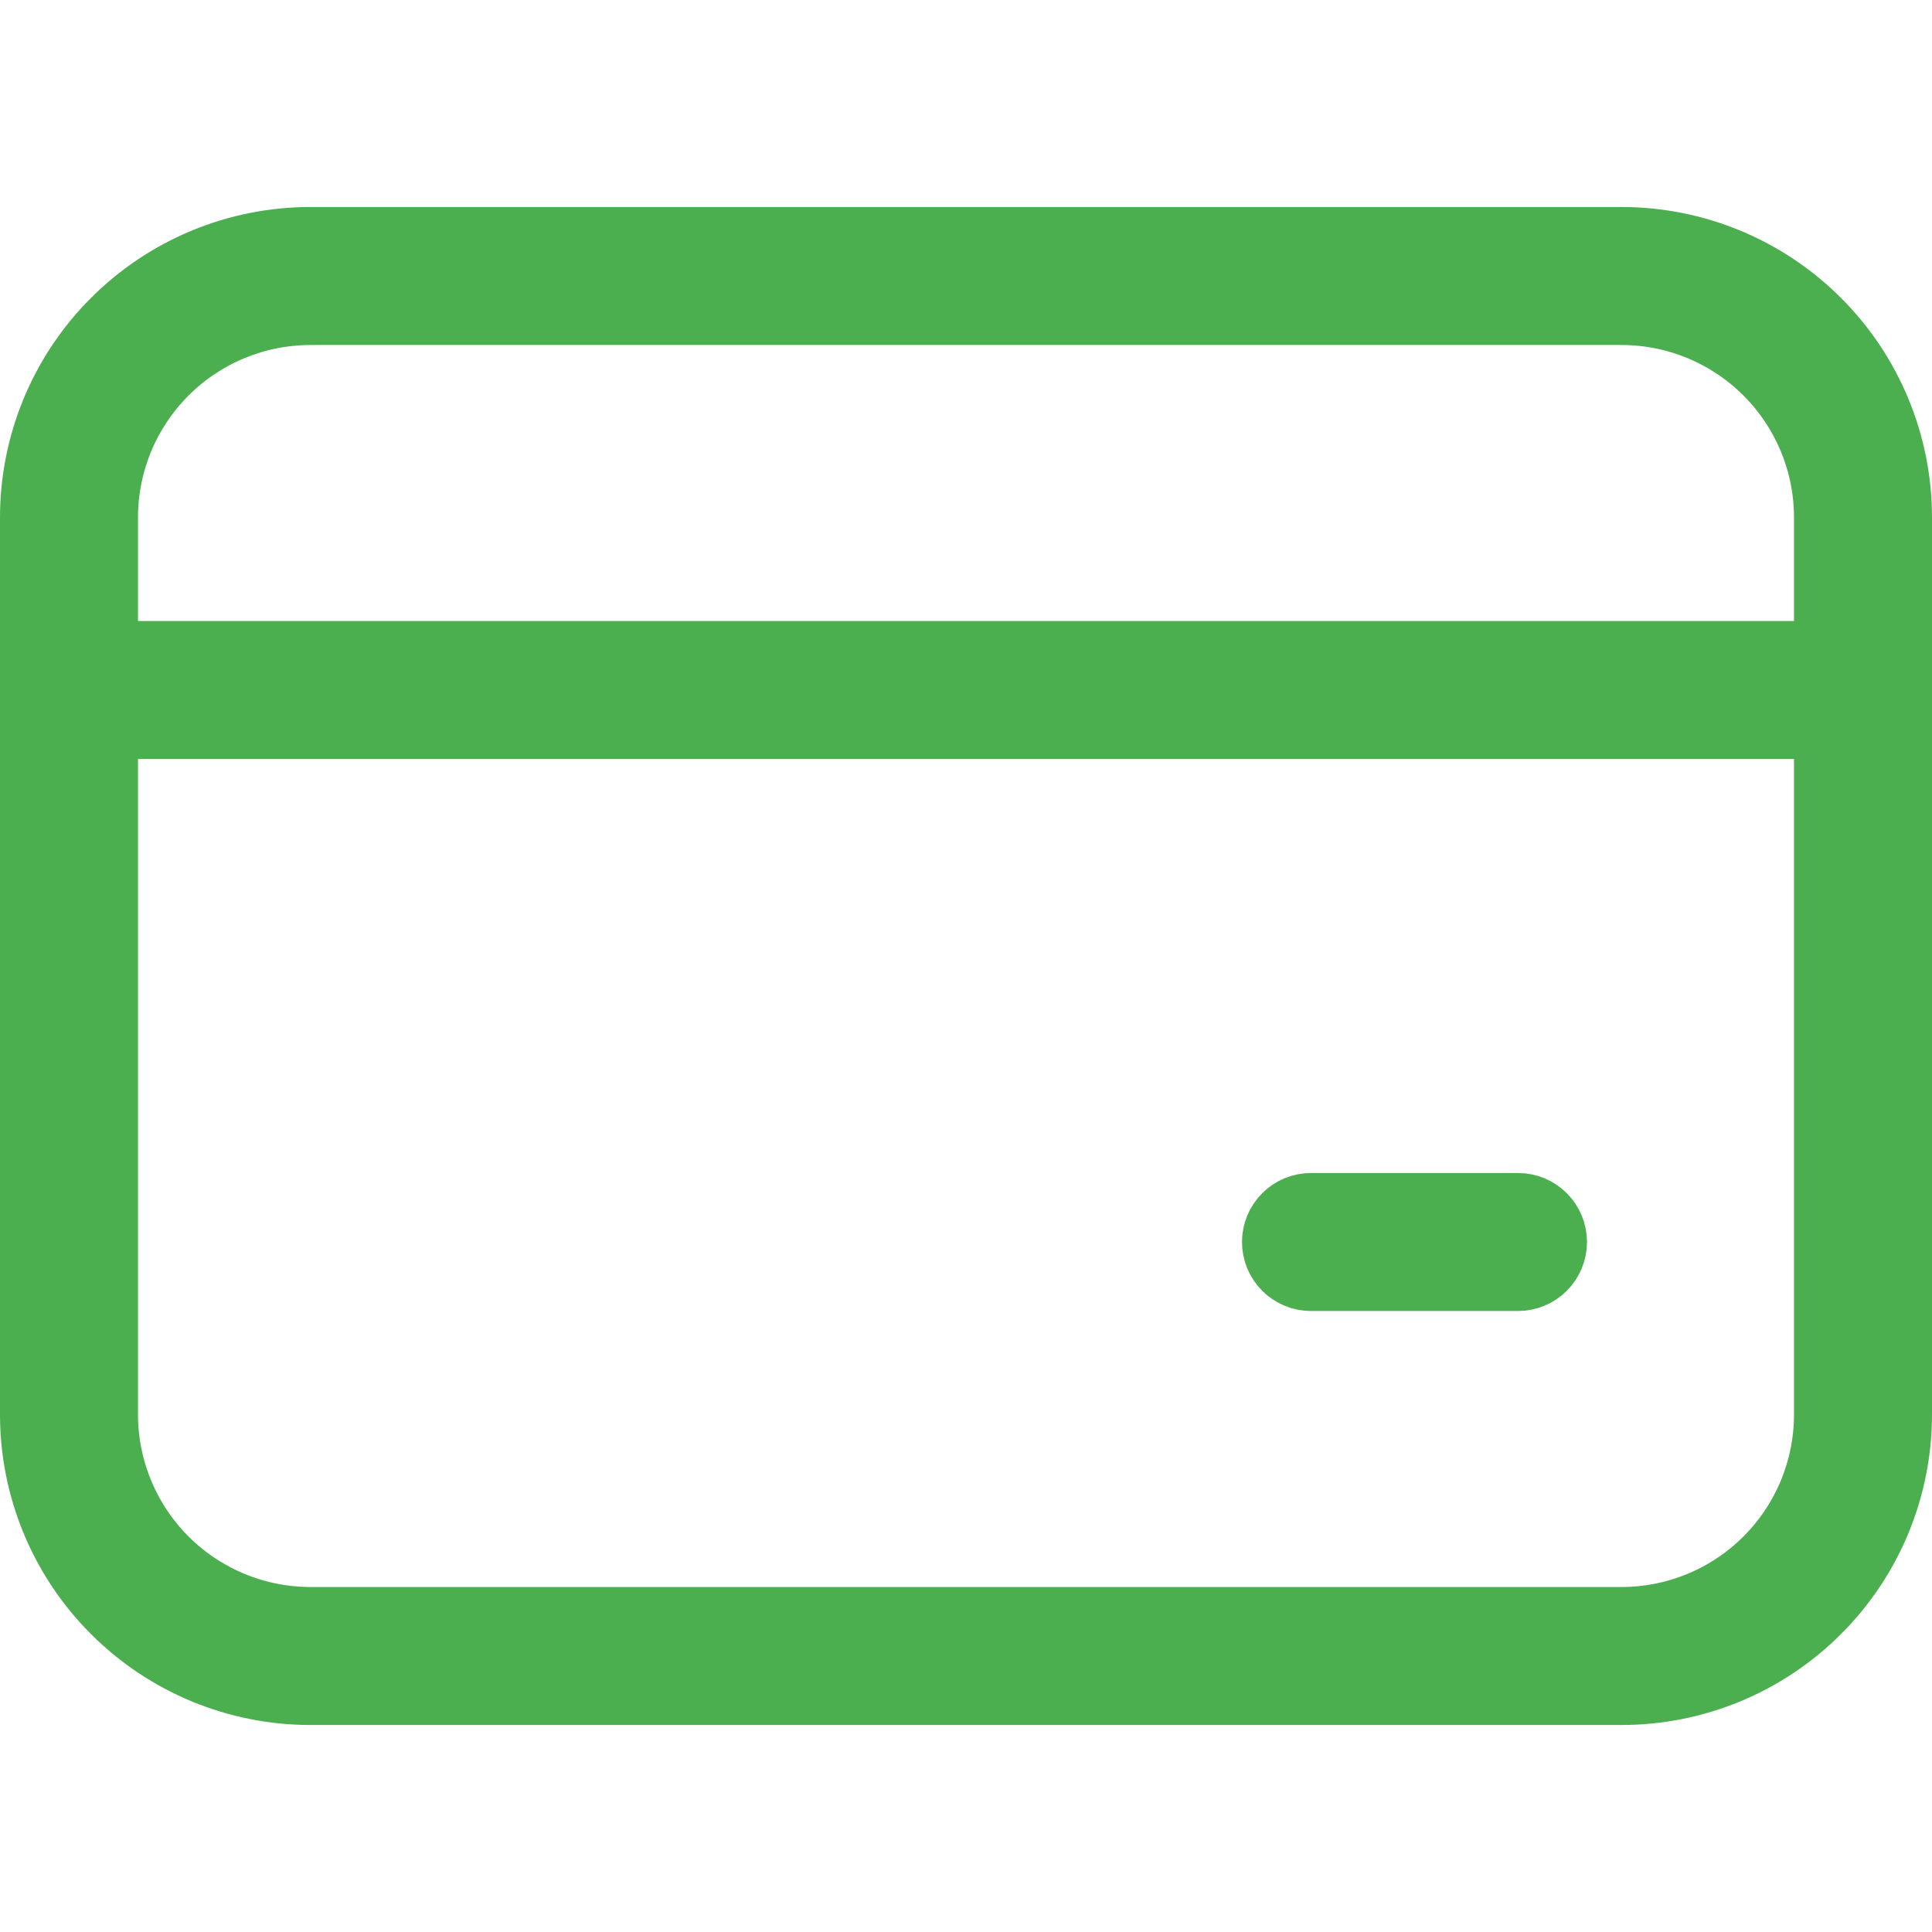 <svg width="48" height="48" viewBox="0 0 42 34" fill="none" xmlns="http://www.w3.org/2000/svg">
<path d="M2.5 9.5V10H3H39H39.5V9.5V7.25C39.5 6.123 39.052 5.042 38.255 4.245C37.458 3.448 36.377 3 35.25 3H6.75C5.623 3 4.542 3.448 3.745 4.245C2.948 5.042 2.5 6.123 2.5 7.25V9.5ZM39.5 12.5V12H39H3H2.5V12.5V26.75C2.5 27.877 2.948 28.958 3.745 29.755C4.542 30.552 5.623 31 6.75 31H35.25C36.377 31 37.458 30.552 38.255 29.755C39.052 28.958 39.5 27.877 39.5 26.75V12.5ZM0.5 7.25C0.5 5.592 1.158 4.003 2.331 2.831C3.503 1.658 5.092 1 6.75 1H35.25C36.908 1 38.497 1.658 39.669 2.831C40.842 4.003 41.5 5.592 41.5 7.25V26.75C41.5 28.408 40.842 29.997 39.669 31.169C38.497 32.342 36.908 33 35.25 33H6.75C5.092 33 3.503 32.342 2.331 31.169C1.158 29.997 0.5 28.408 0.5 26.75V7.25ZM28.5 22H33C33.265 22 33.52 22.105 33.707 22.293C33.895 22.48 34 22.735 34 23C34 23.265 33.895 23.52 33.707 23.707C33.52 23.895 33.265 24 33 24H28.5C28.235 24 27.98 23.895 27.793 23.707C27.605 23.52 27.5 23.265 27.5 23C27.5 22.735 27.605 22.48 27.793 22.293C27.98 22.105 28.235 22 28.5 22Z" fill="#4CAF4F" stroke="#4CAF4F"/>
</svg>
